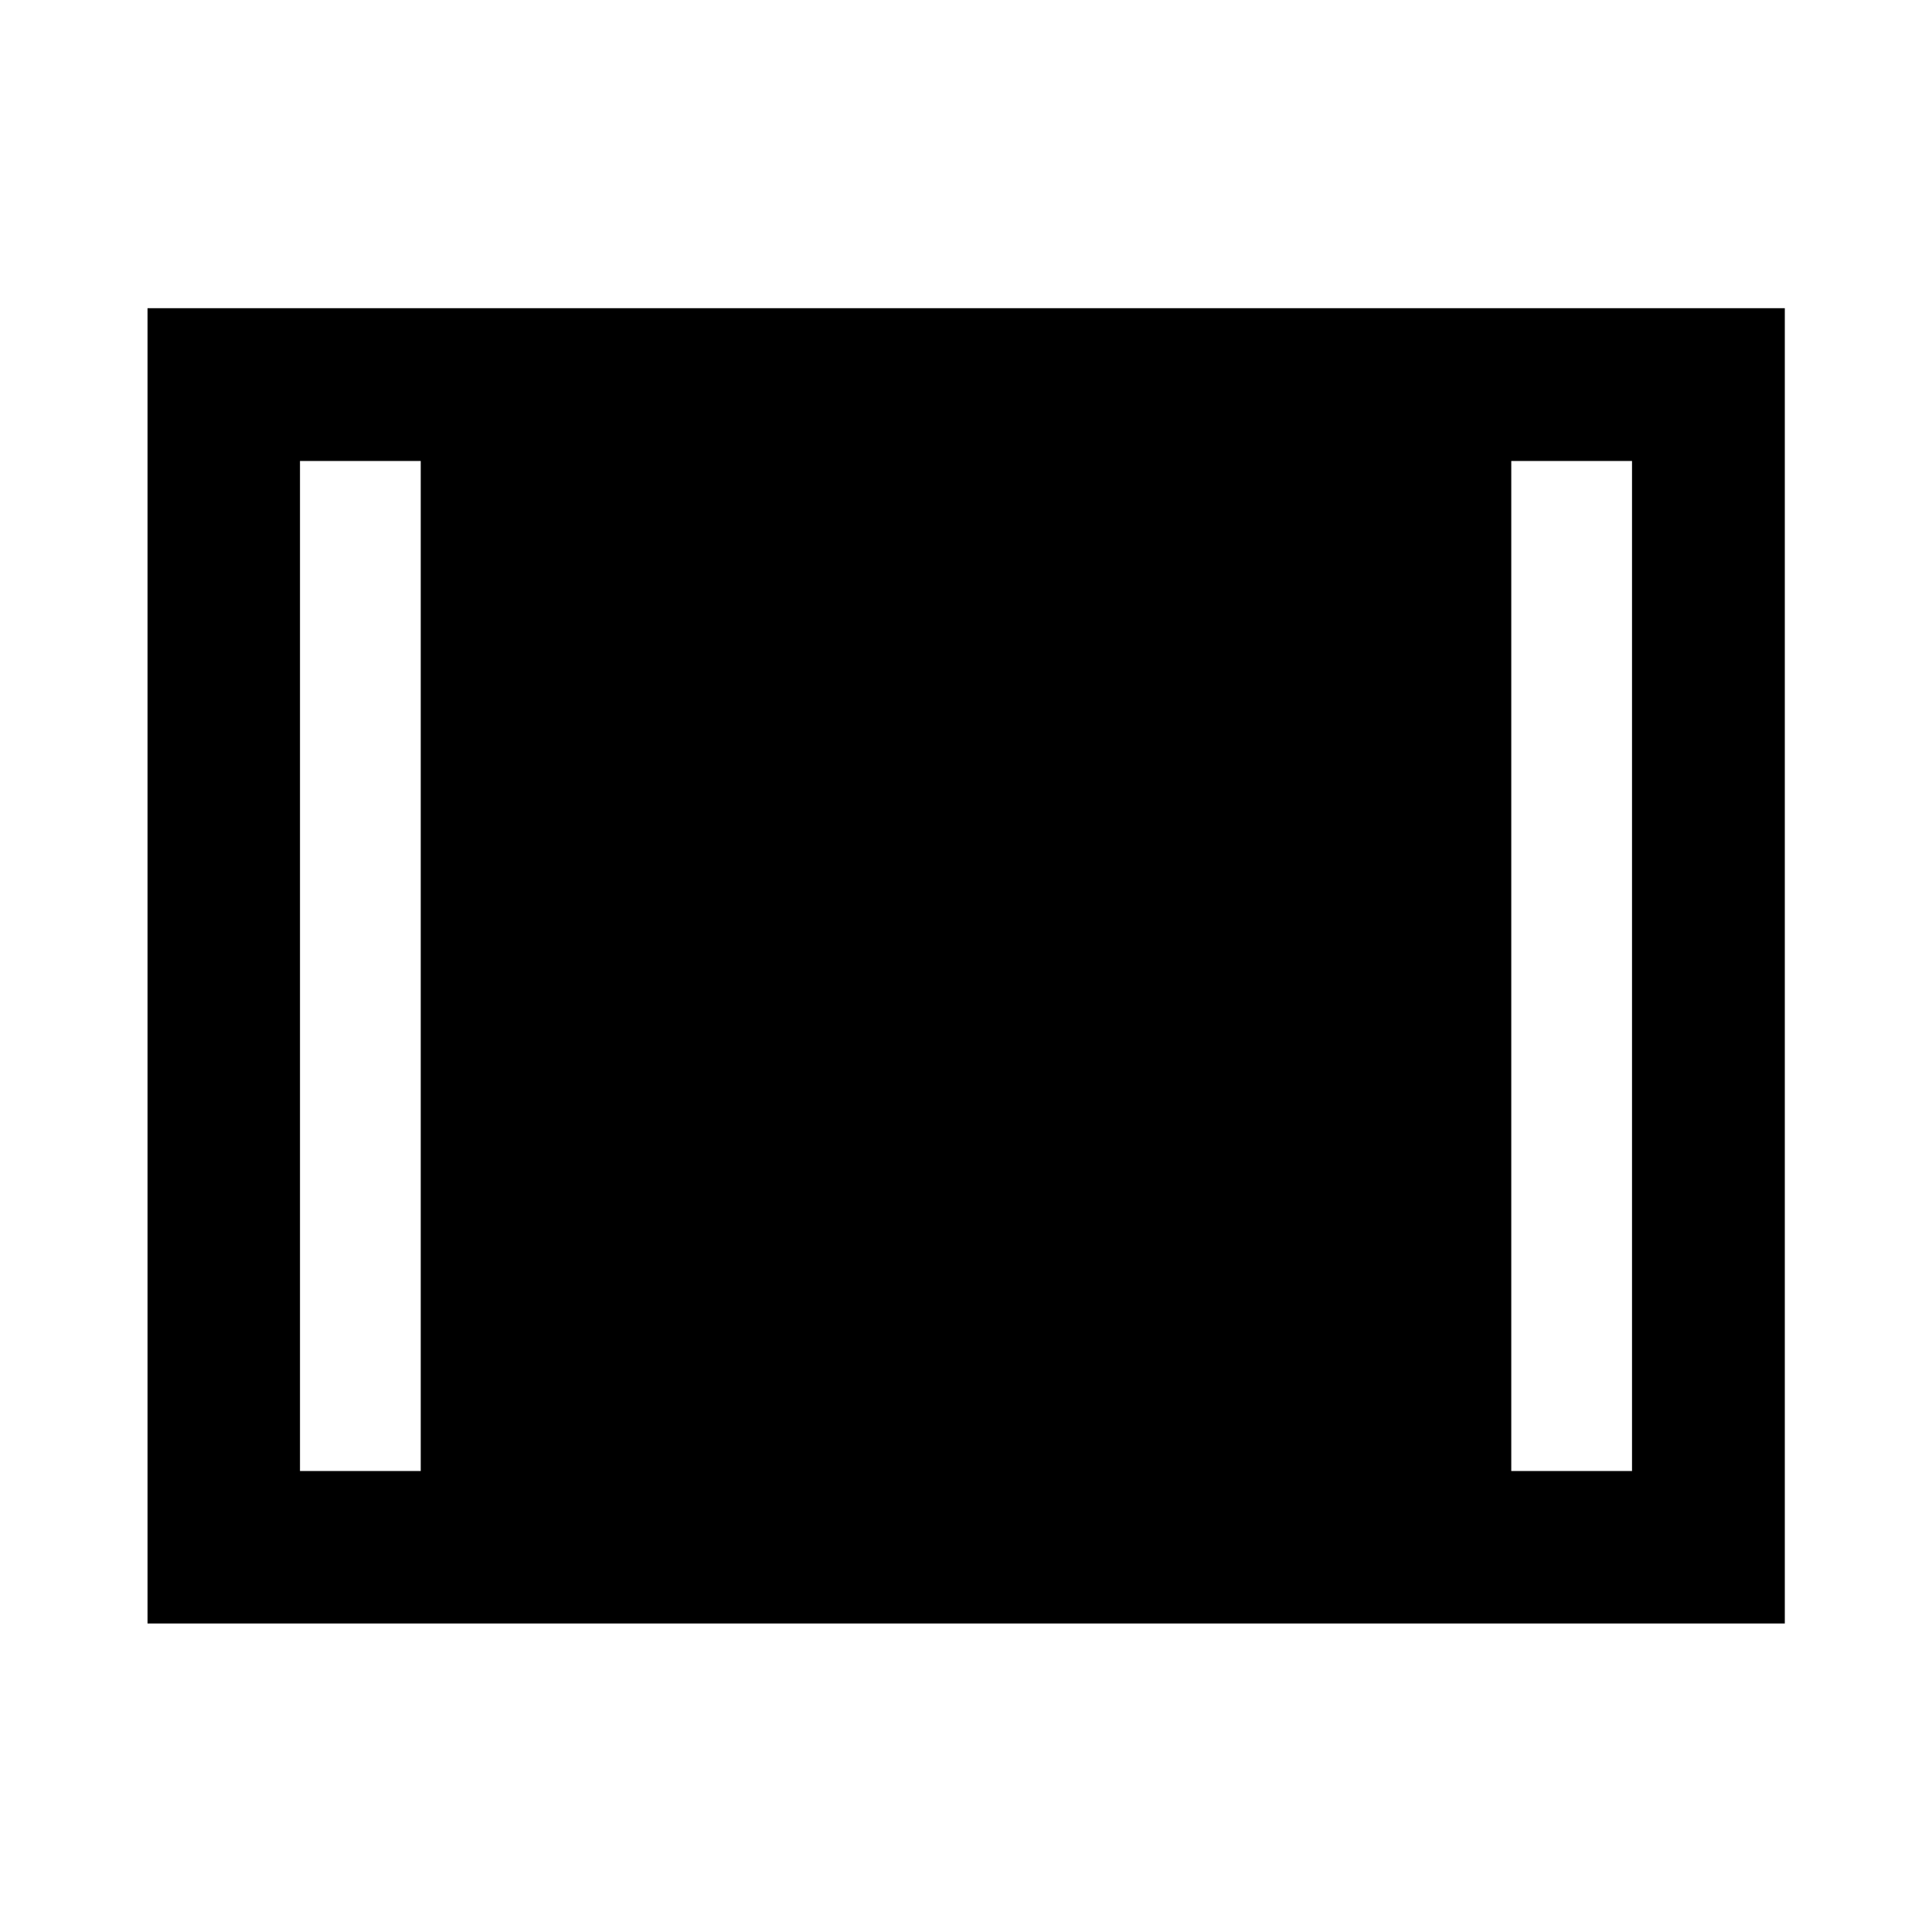 <svg xmlns="http://www.w3.org/2000/svg" height="40" viewBox="0 -960 960 960" width="40"><path d="M73.3-153.3v-653.56h813.56v653.56H73.3Zm75.76-75.76h60v-501.88h-60v501.88Zm601.88 0h60v-501.88h-60v501.88Z"/></svg>